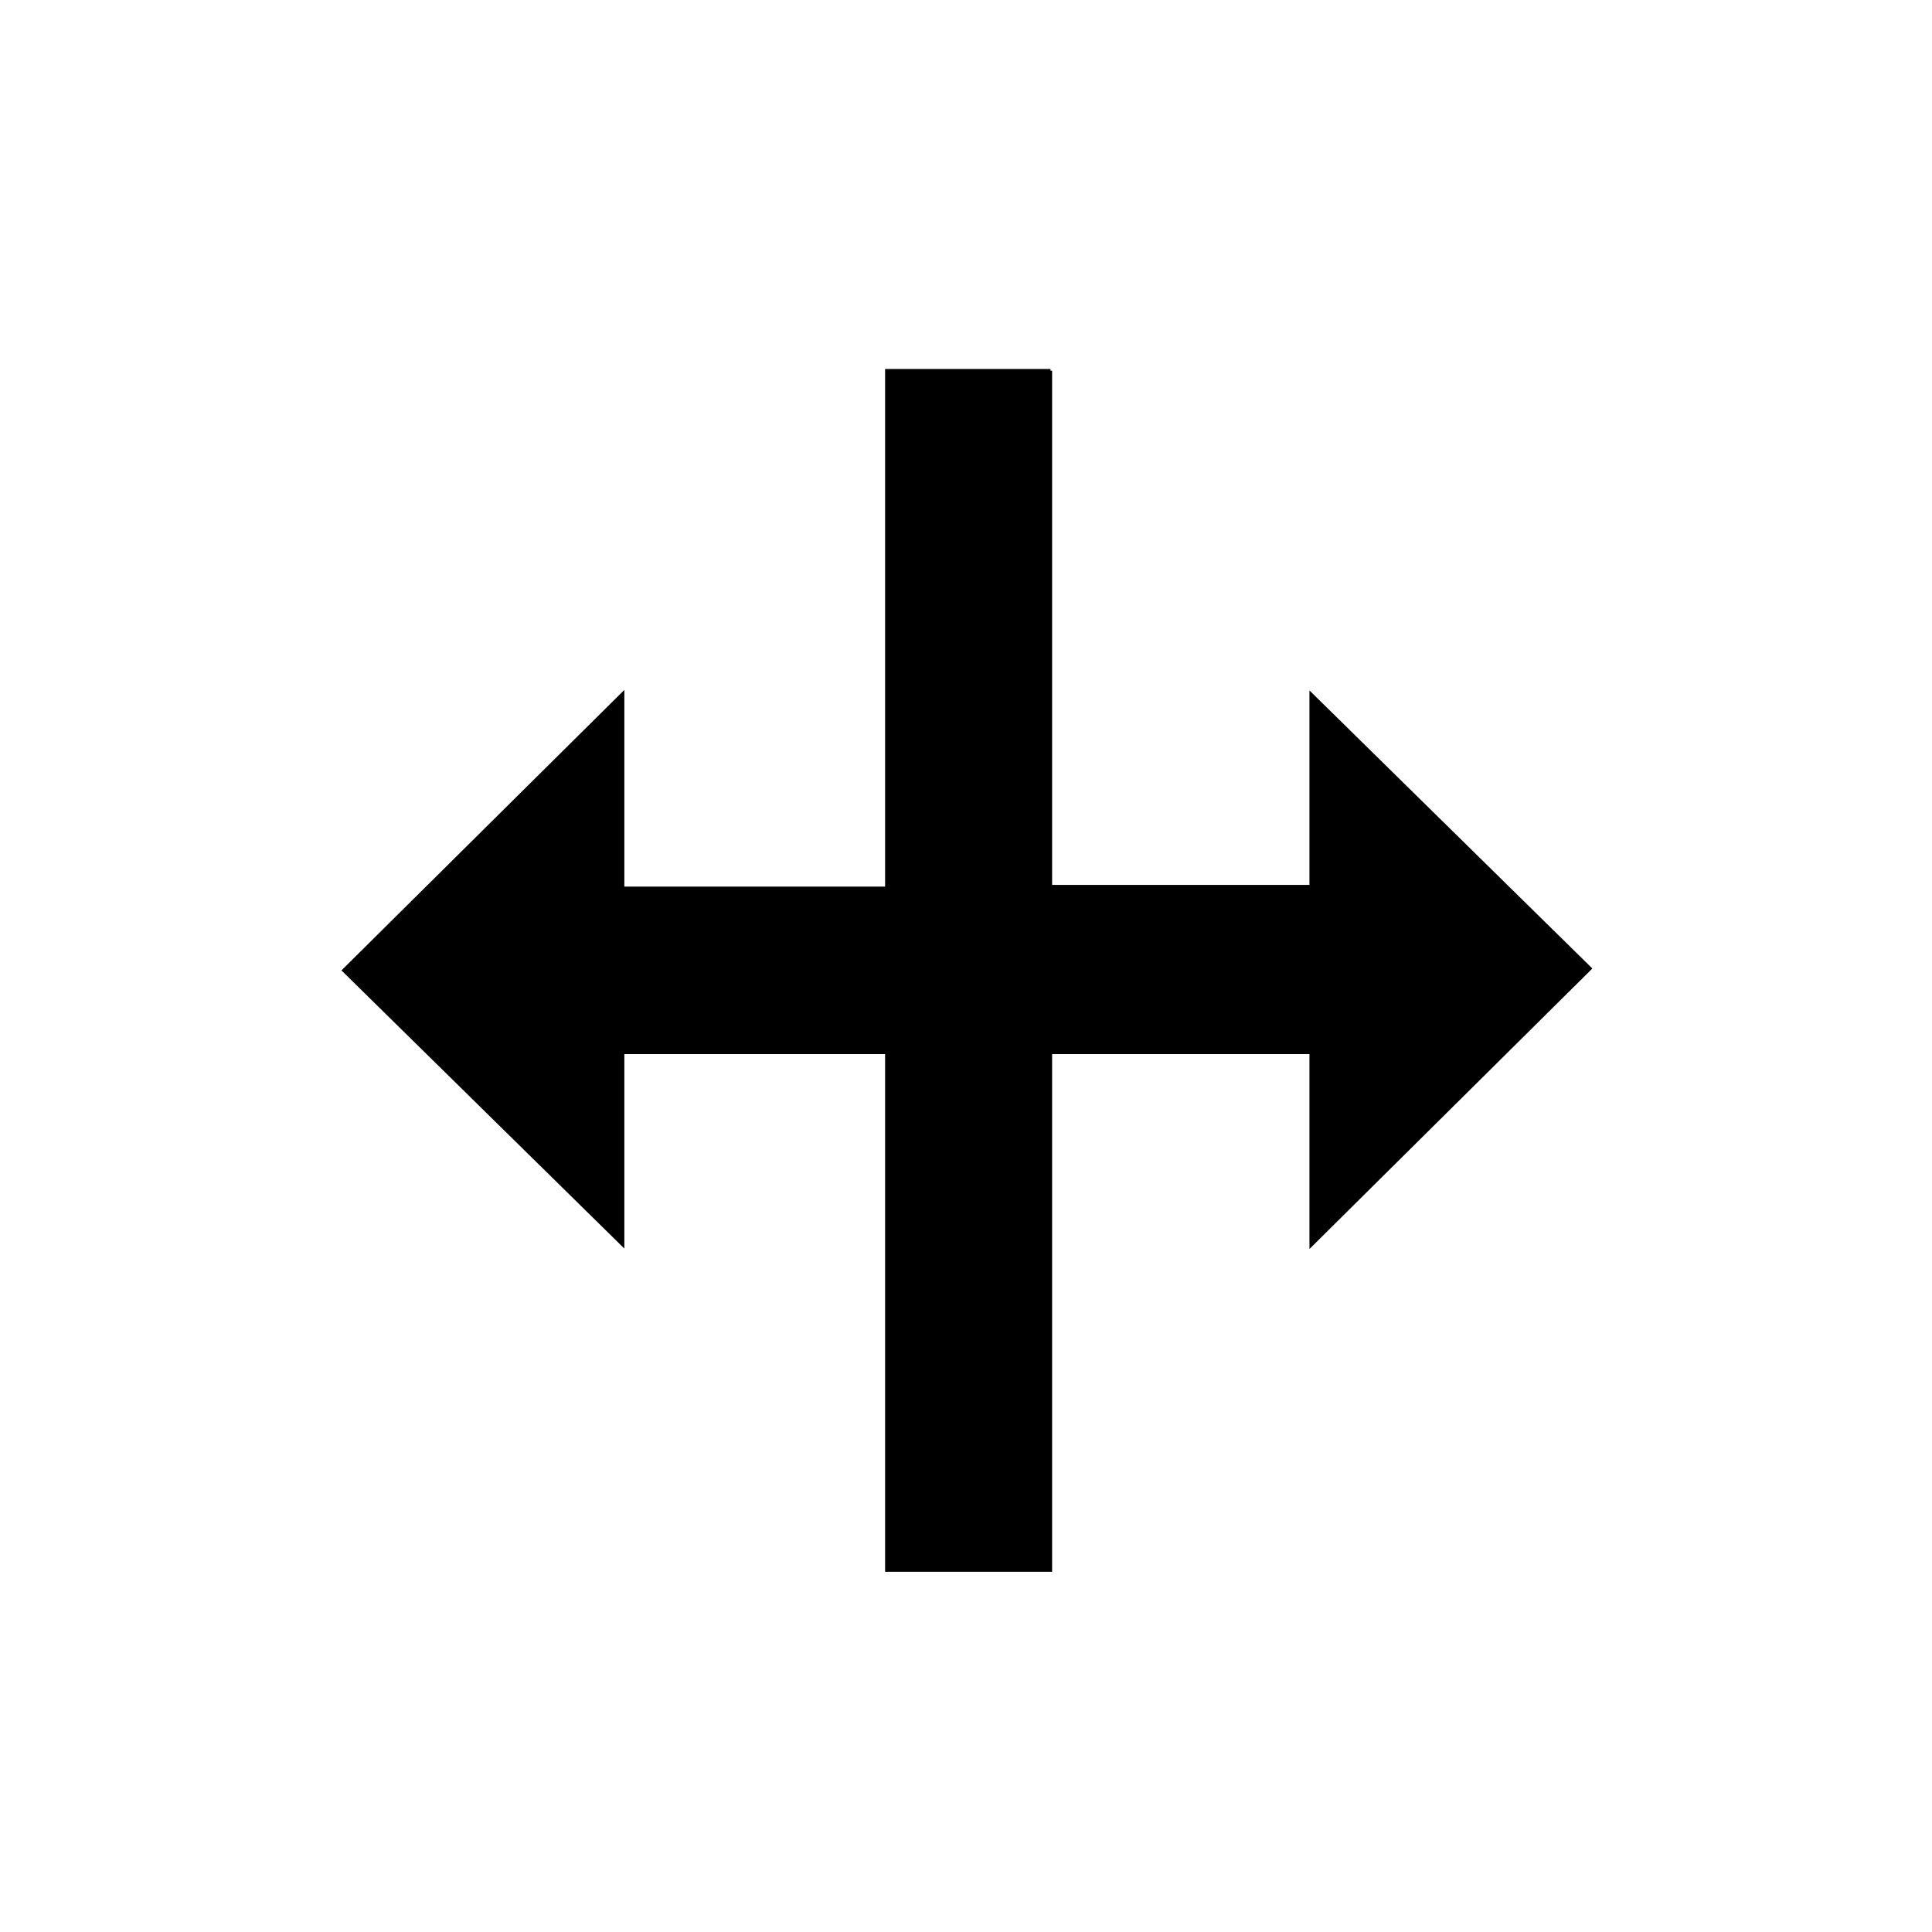 <svg width="257" height="257" viewBox="0 0 257 257" fill="none" xmlns="http://www.w3.org/2000/svg">
<g filter="url(#filter0_d_40_649)">
<path fill-rule="evenodd" clip-rule="evenodd" d="M105.864 38.84V106.588H94.248V67.491L26.22 129.215L94.248 190.815V151.584H105.864V219.32H106.092H151.159V151.572H163.197V190.68L231.02 128.945L163.197 67.344V106.576H151.159V38.84H105.864Z" fill="#FFFFFF"/>
</g>
<path fill-rule="evenodd" clip-rule="evenodd" d="M211.82 128.833L174.187 91.843V117.712H139.955V49.309H139.74V49.08H117.738V117.942H83.053V91.774L45.42 129.086L83.053 166.087V140.218H117.738V209.08H117.965H139.74H139.955V140.218H174.187V166.145L211.82 128.833Z" fill="#000000"/>
<defs>
<filter id="filter0_d_40_649" x="3.18" y="28.6" width="243.2" height="218.88" filterUnits="userSpaceOnUse" color-interpolation-filters="sRGB">
<feFlood flood-opacity="0" result="BackgroundImageFix"/>
<feColorMatrix in="SourceAlpha" type="matrix" values="0 0 0 0 0 0 0 0 0 0 0 0 0 0 0 0 0 0 127 0" result="hardAlpha"/>
<feOffset dx="-3.84" dy="8.96"/>
<feGaussianBlur stdDeviation="9.6"/>
<feColorMatrix type="matrix" values="0 0 0 0 0 0 0 0 0 0 0 0 0 0 0 0 0 0 0.3 0"/>
<feBlend mode="normal" in2="BackgroundImageFix" result="effect1_dropShadow_40_649"/>
<feBlend mode="normal" in="SourceGraphic" in2="effect1_dropShadow_40_649" result="shape"/>
</filter>
</defs>
</svg>
